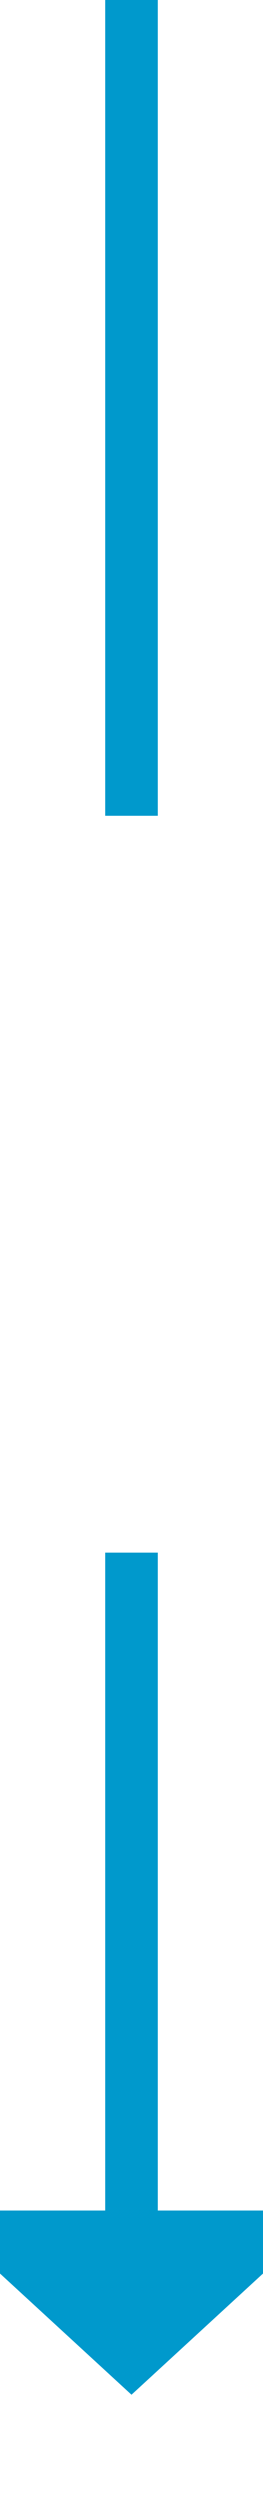 ﻿<?xml version="1.0" encoding="utf-8"?>
<svg version="1.1" xmlns:xlink="http://www.w3.org/1999/xlink" width="10px" height="95px" preserveAspectRatio="xMidYMin meet" viewBox="2879 3008  8 95" xmlns="http://www.w3.org/2000/svg">
  <defs>
    <mask fill="white" id="clip297">
      <path d="M 2865 3039  L 2901 3039  L 2901 3067  L 2865 3067  Z M 2865 3008  L 2901 3008  L 2901 3108  L 2865 3108  Z " fill-rule="evenodd" />
    </mask>
  </defs>
  <path d="M 2883 3039  L 2883 3008  M 2883 3067  L 2883 3093  " stroke-width="2" stroke="#0099cc" fill="none" />
  <path d="M 2875.4 3092  L 2883 3099  L 2890.6 3092  L 2875.4 3092  Z " fill-rule="nonzero" fill="#0099cc" stroke="none" mask="url(#clip297)" />
</svg>